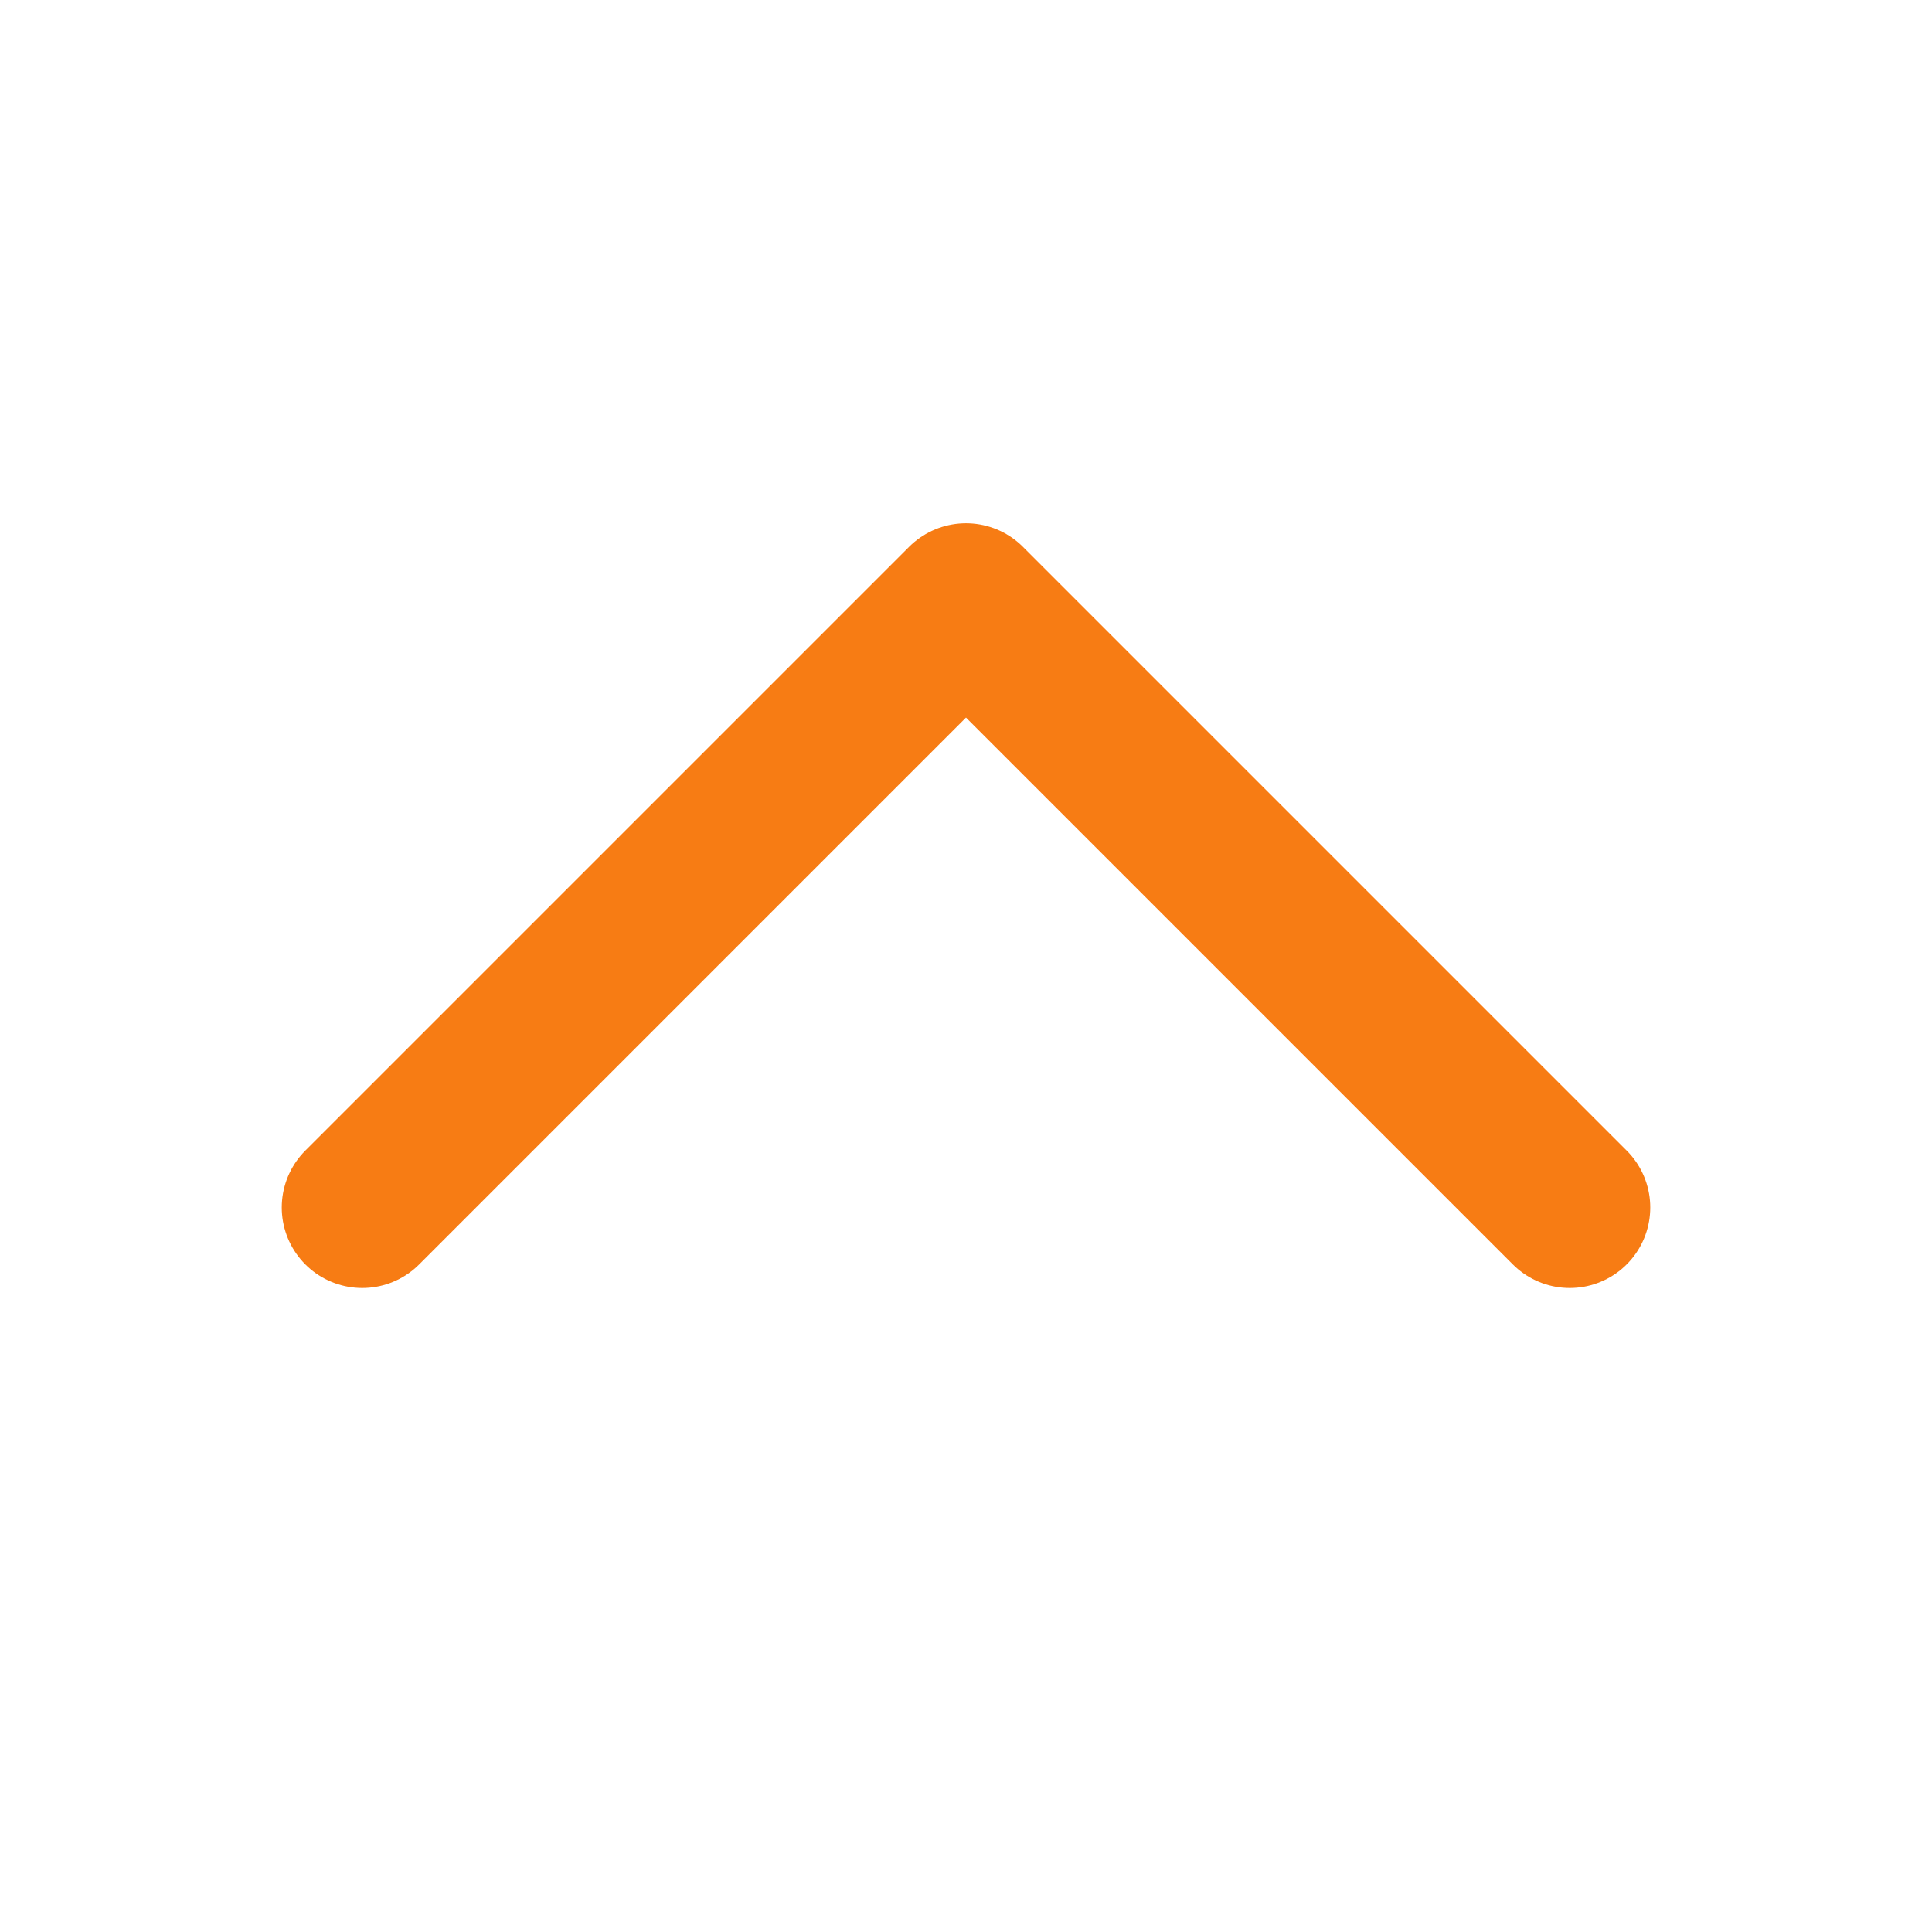 <svg width="24" height="24" viewBox="0 0 24 24" fill="none" xmlns="http://www.w3.org/2000/svg">
<path d="M19.5 15L12 7.5L4.5 15" stroke="#F77C14" stroke-width="2" stroke-linecap="round" stroke-linejoin="round"/>
</svg>
